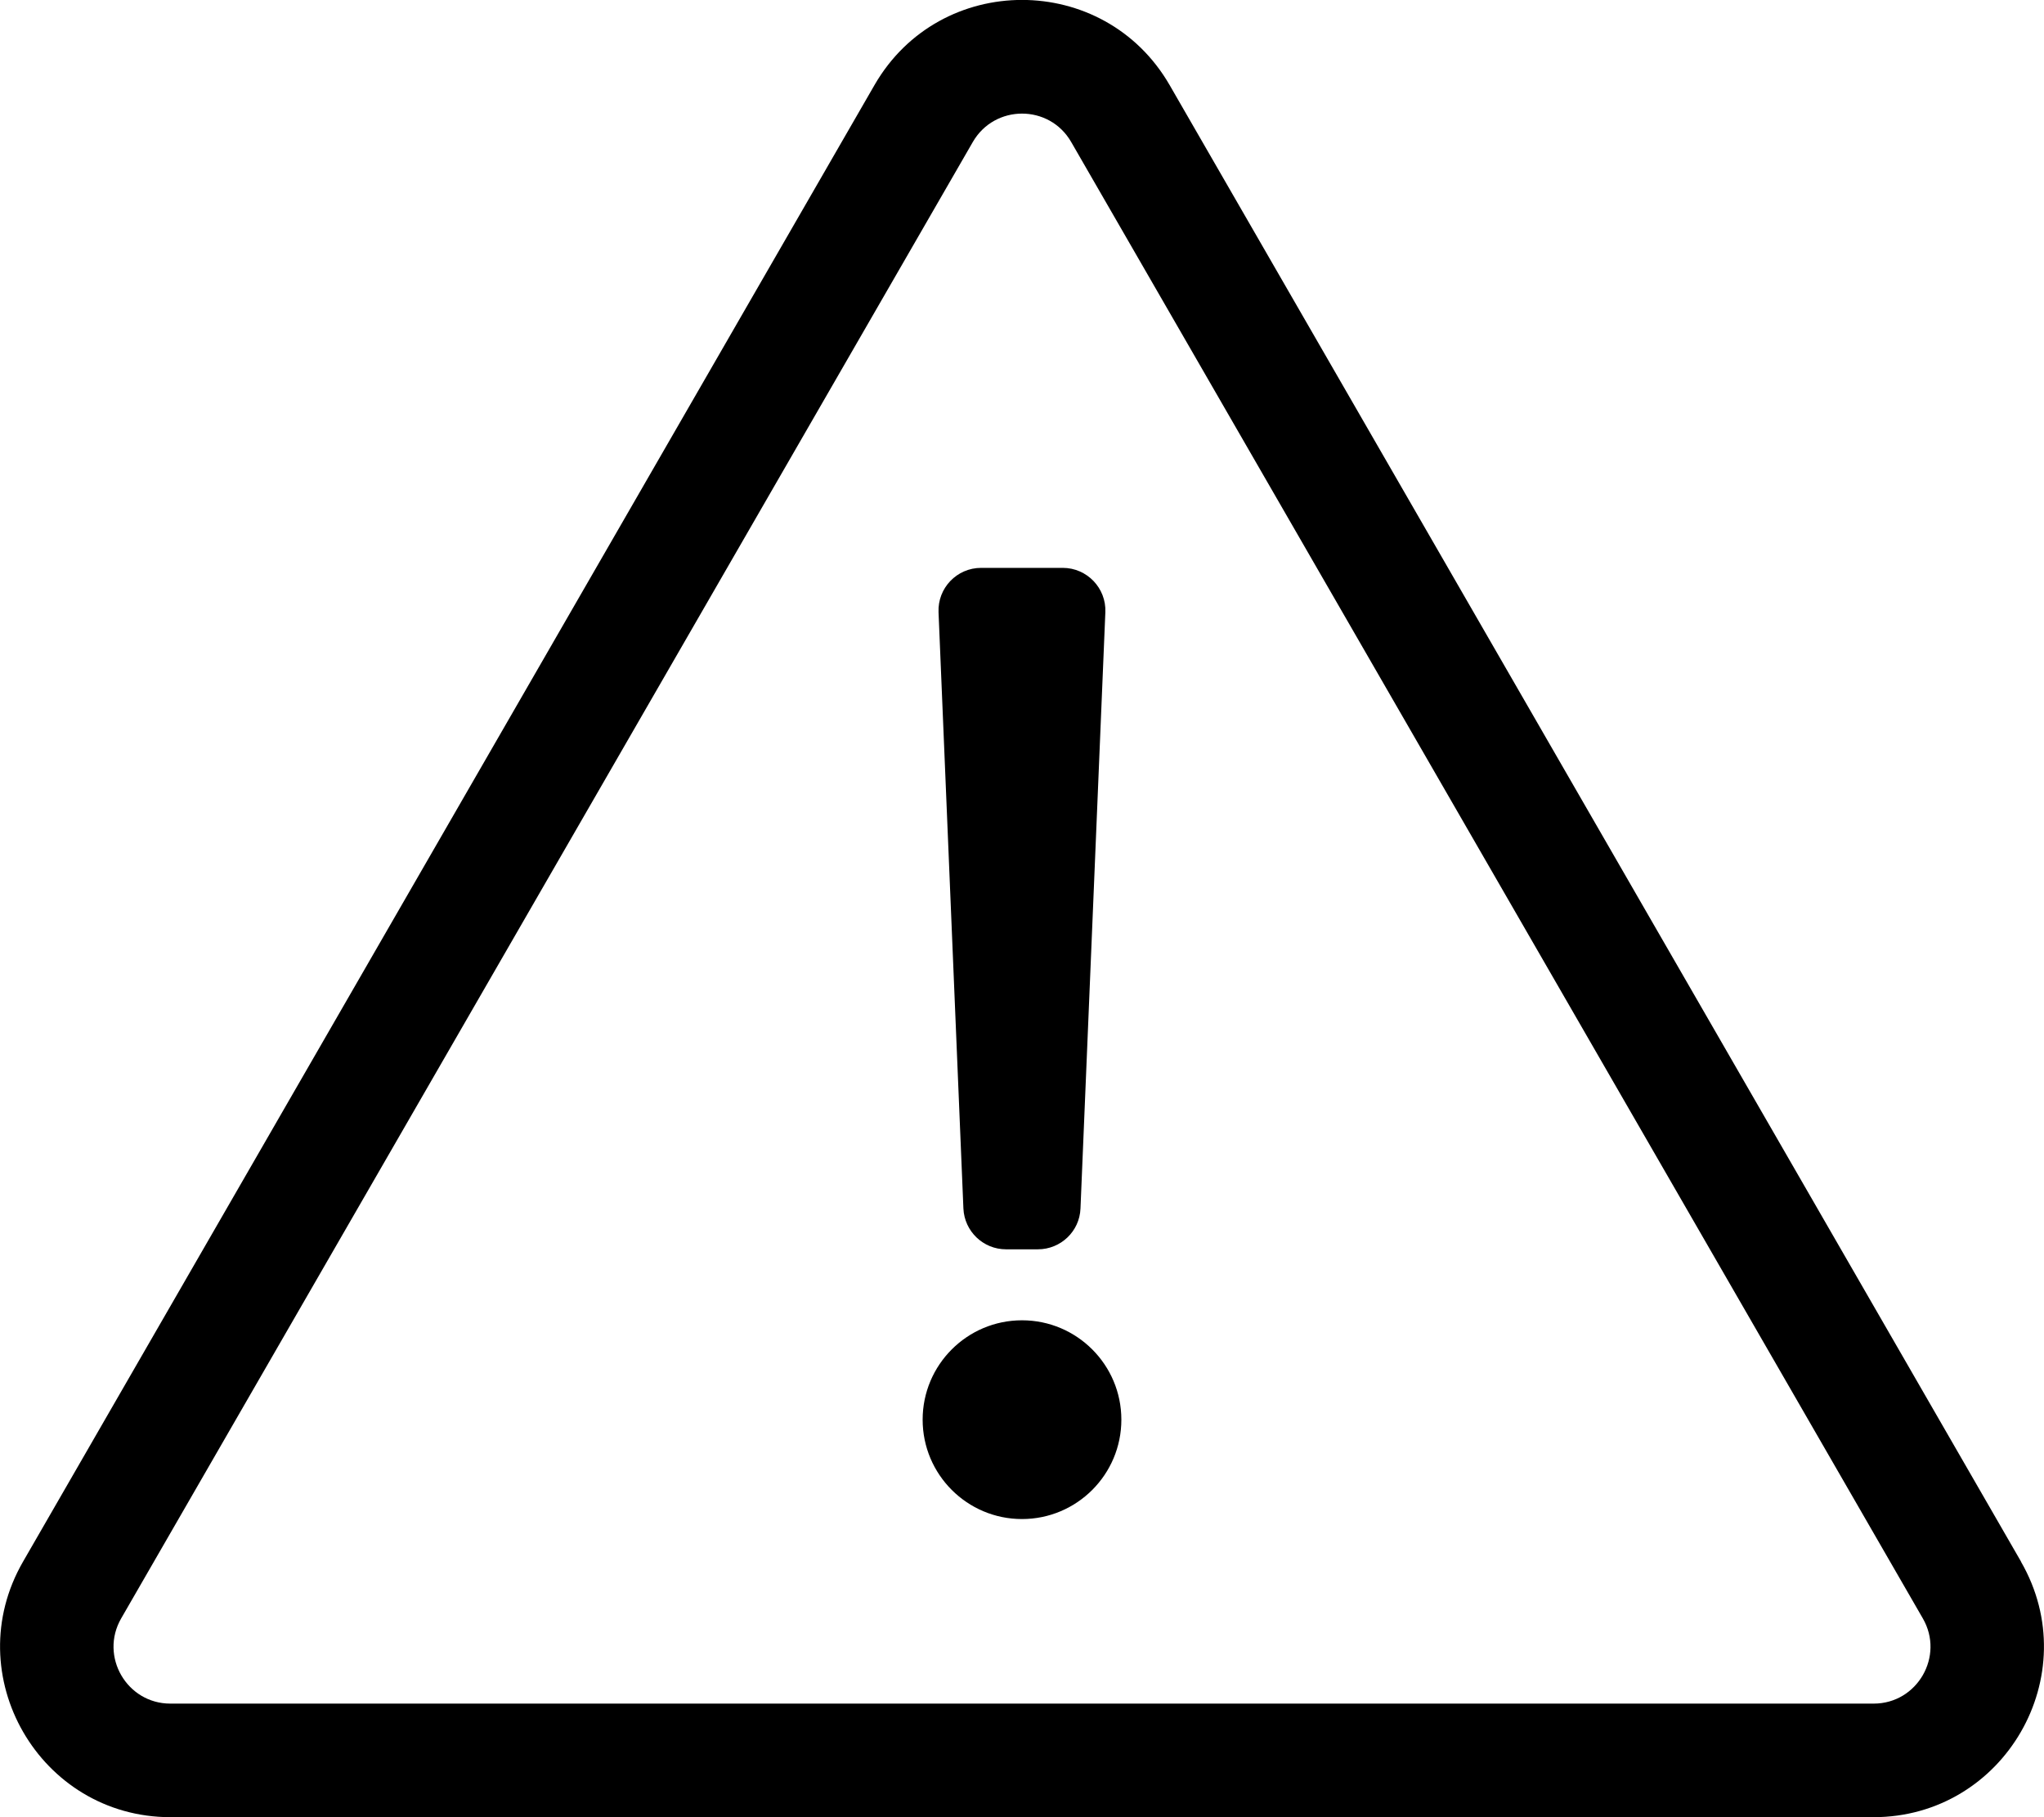<!-- Generated by IcoMoon.io -->
<svg version="1.1" xmlns="http://www.w3.org/2000/svg" width="18" height="16" viewBox="0 0 18 16">
<title>warning--small</title>
<path d="M17.797 13.75c0.577 1-0.147 2.25-1.299 2.25h-14.996c-1.154 0-1.875-1.252-1.299-2.25l7.498-13.001c0.577-1 2.022-0.999 2.599 0l7.498 13.001zM16.933 14.25l-7.5-13c-0.193-0.334-0.674-0.332-0.866 0l-7.5 13c-0.192 0.334 0.050 0.75 0.433 0.75h15c0.385 0 0.625-0.418 0.433-0.75zM9 11.625c-0.483 0-0.875 0.392-0.875 0.875s0.392 0.875 0.875 0.875 0.875-0.392 0.875-0.875-0.392-0.875-0.875-0.875zM8.641 5h0.718c0.213 0 0.384 0.178 0.375 0.391l-0.219 5.25c-0.008 0.201-0.174 0.359-0.375 0.359h-0.281c-0.201 0-0.366-0.159-0.375-0.359l-0.219-5.25c-0.009-0.213 0.161-0.391 0.375-0.391zM9 11.625c-0.483 0-0.875 0.392-0.875 0.875s0.392 0.875 0.875 0.875 0.875-0.392 0.875-0.875-0.392-0.875-0.875-0.875z"></path>
</svg>
